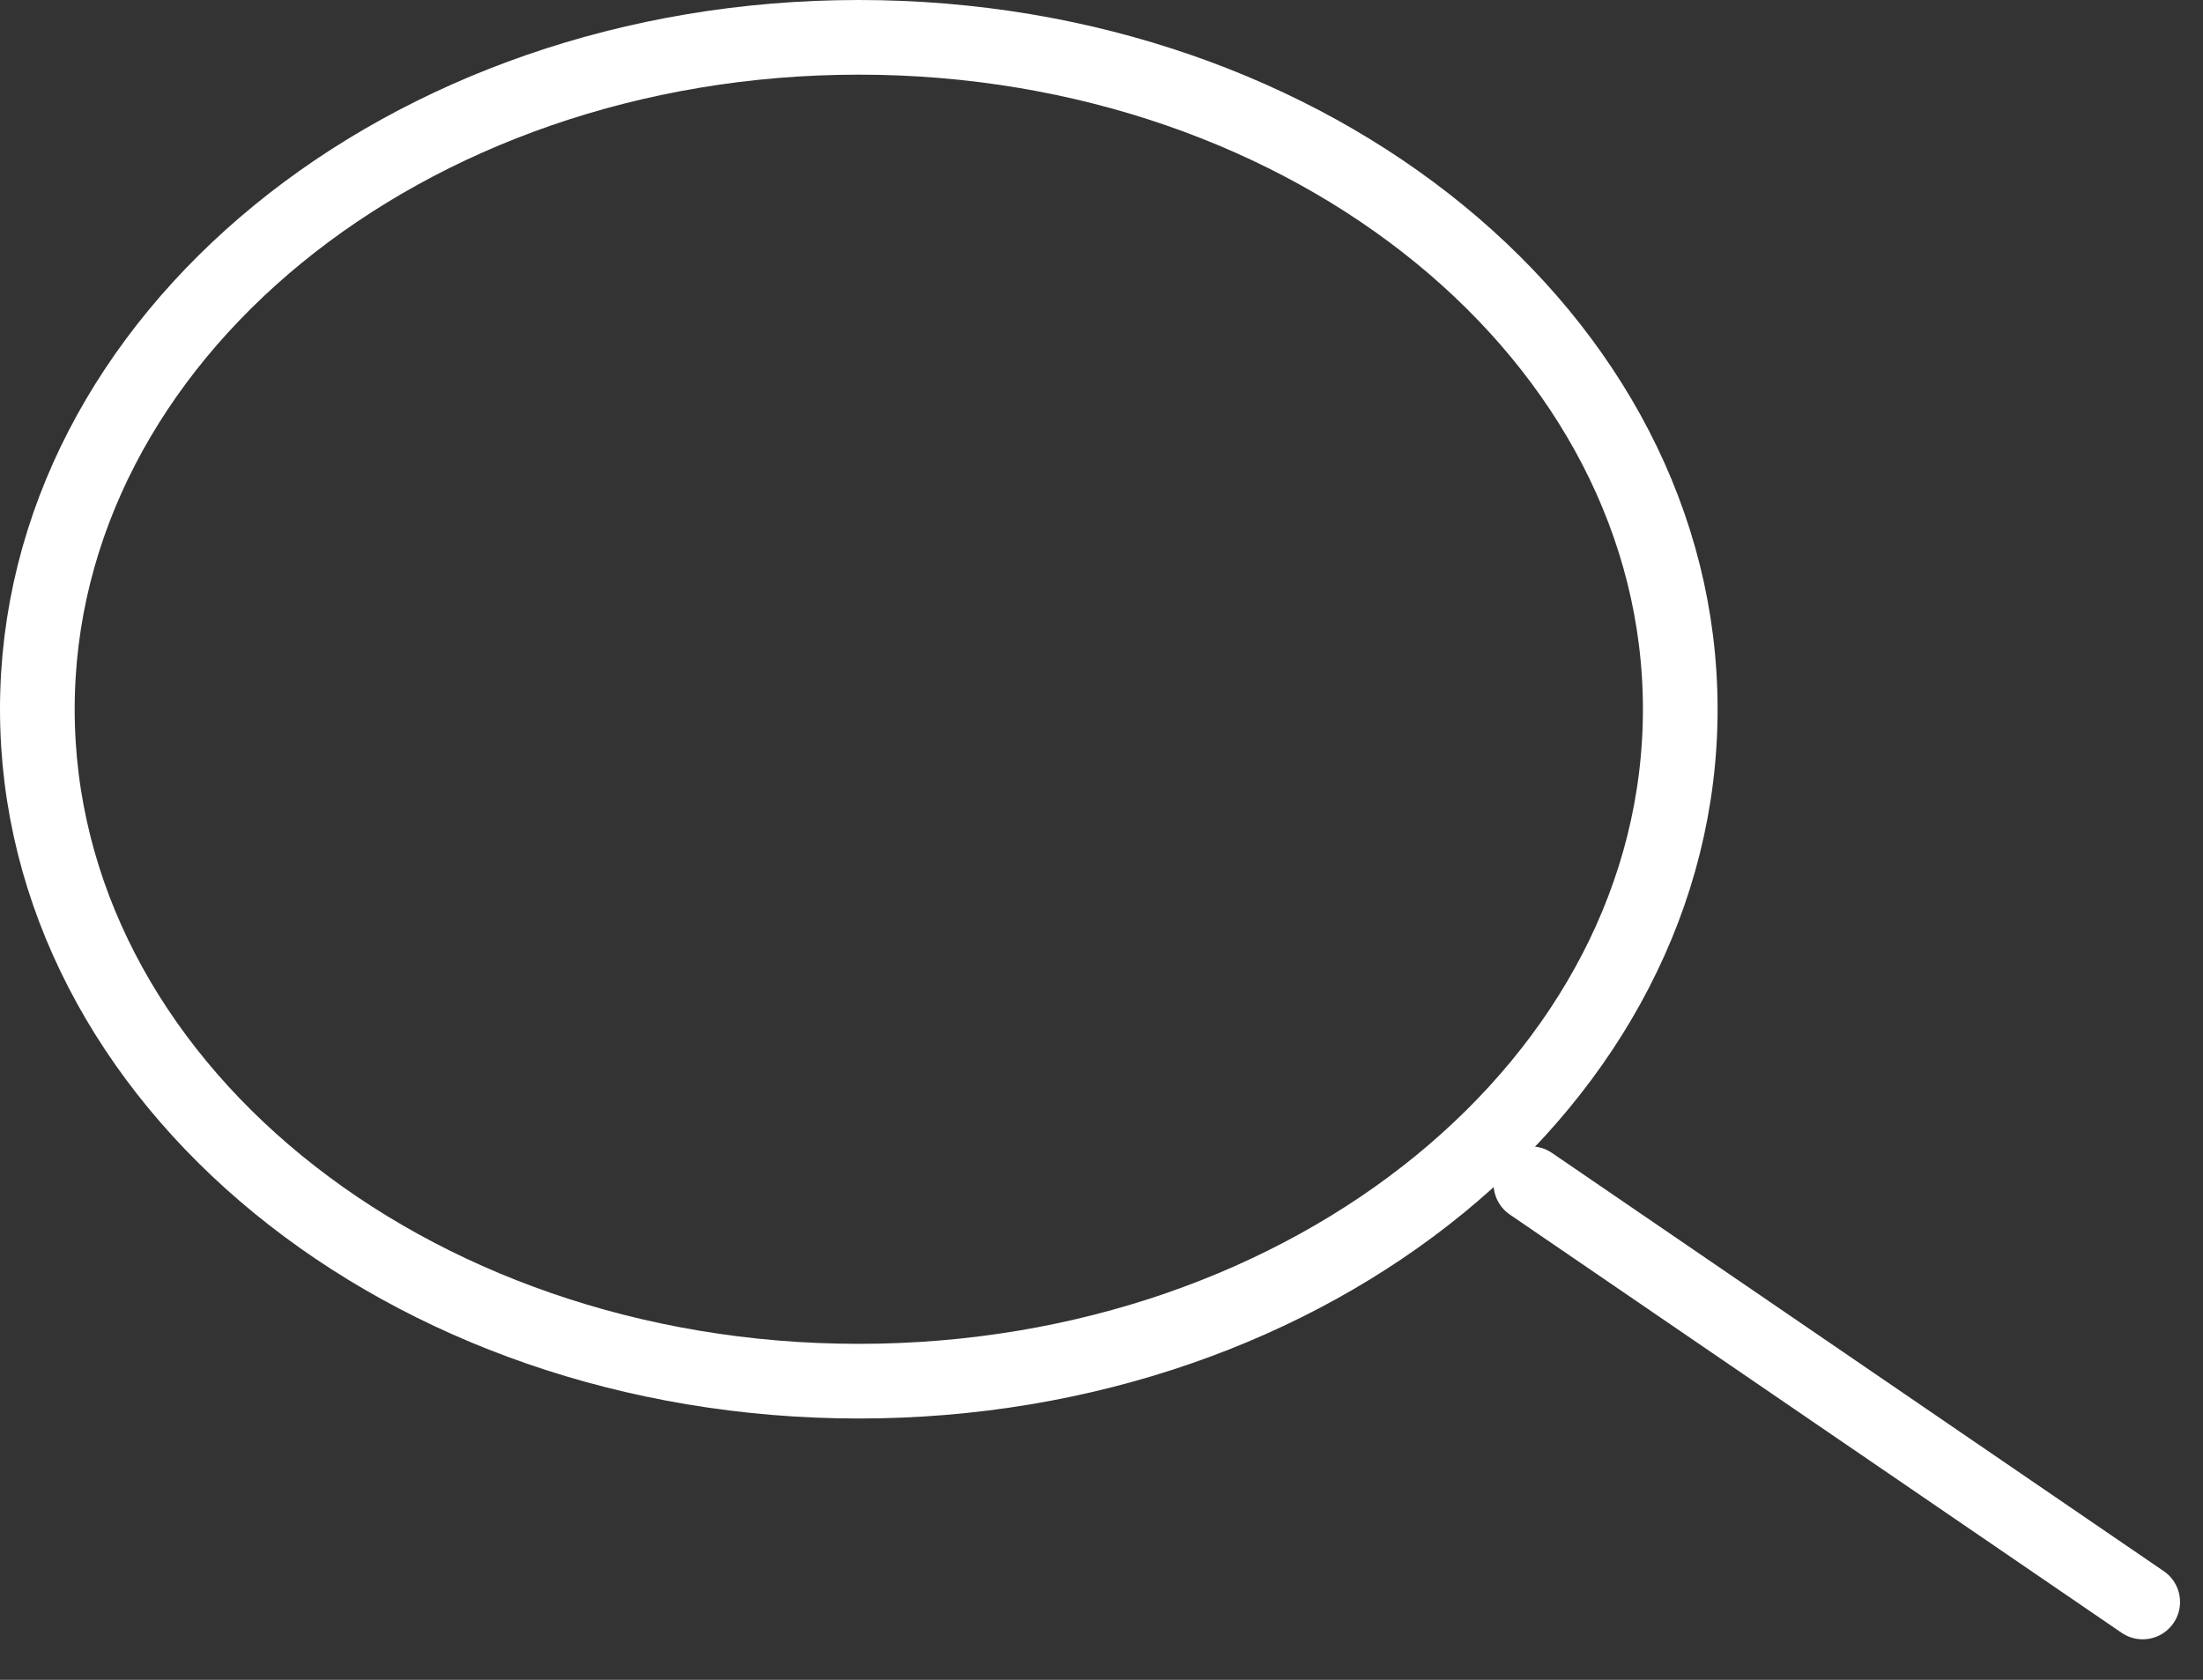 <svg width="59" height="45" viewBox="0 0 59 45" fill="none" xmlns="http://www.w3.org/2000/svg">
<rect x="0" y="0" width="59" height="45" fill="#333333" stroke="none"/>
<path d="M57.385 42.915L41 31.711" stroke="white" stroke-width="2" stroke-linecap="round" stroke-linejoin="round"/>
<path d="M23 37C35.15 37 45 28.941 45 19C45 9.059 35.15 1 23 1C10.85 1 1 9.059 1 19C1 28.941 10.85 37 23 37Z" stroke="white" stroke-width="2" stroke-linecap="round" stroke-linejoin="round"/>
</svg>
